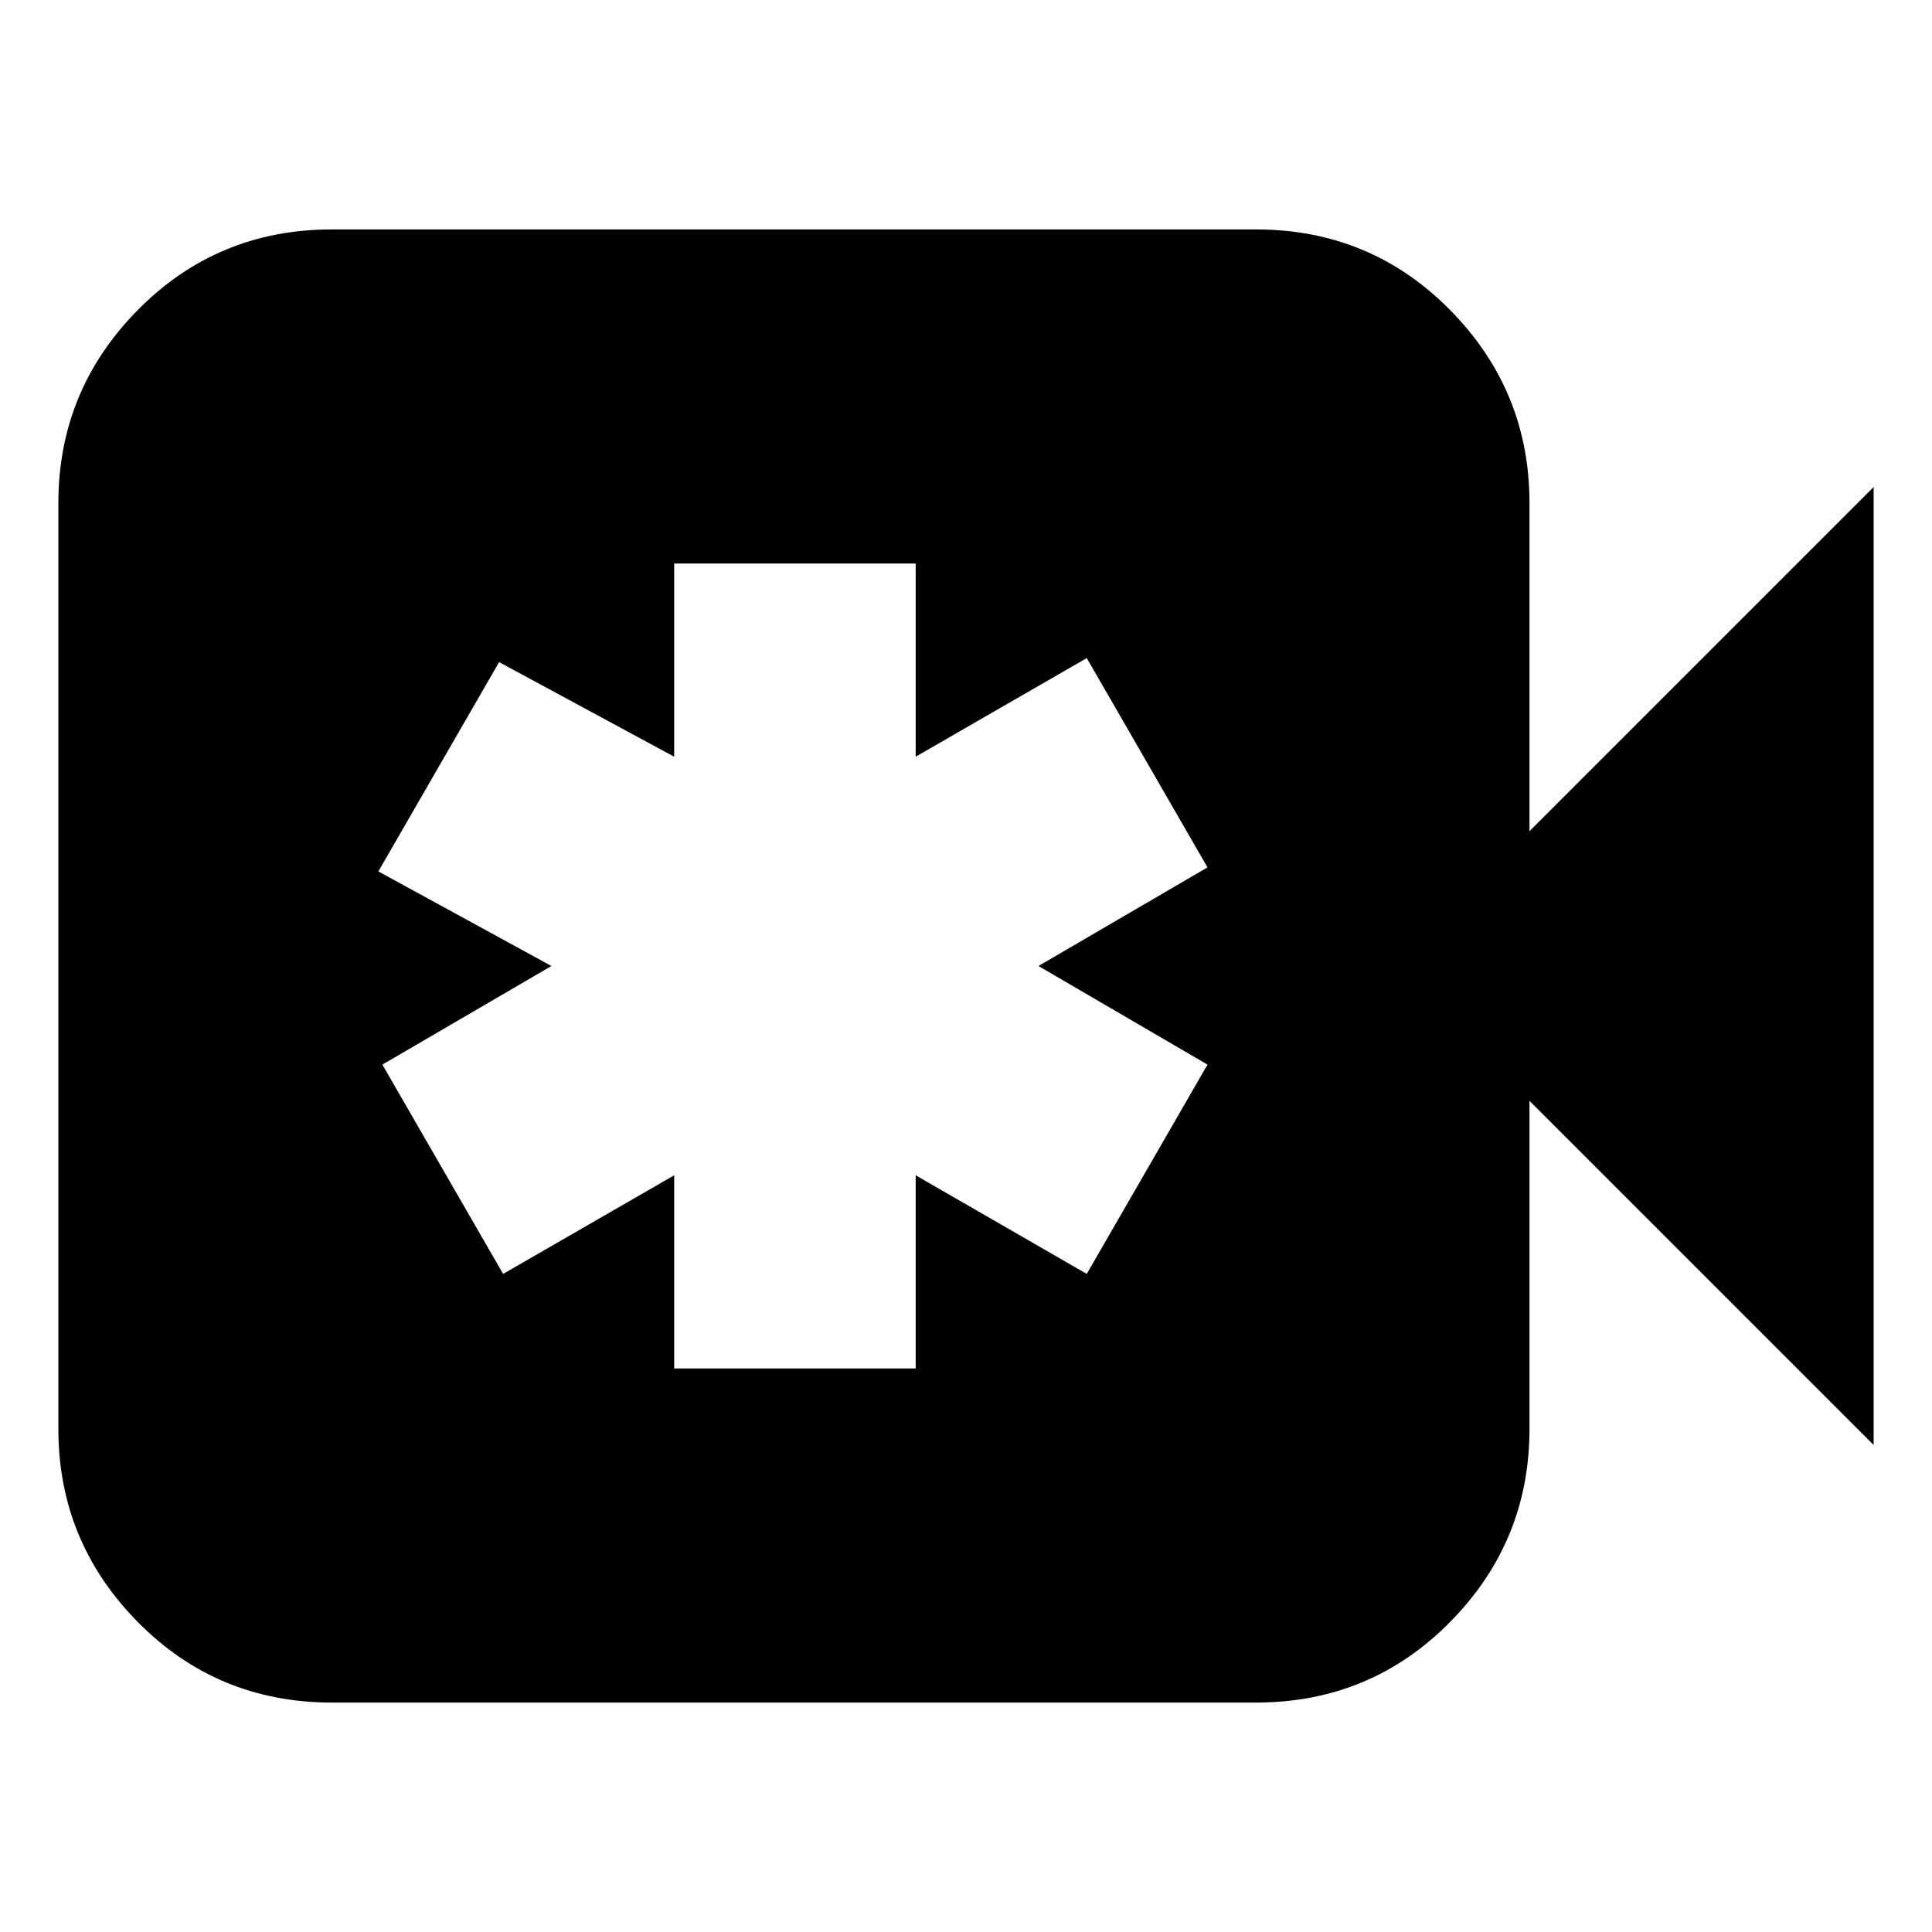 <svg xmlns="http://www.w3.org/2000/svg" height="24" viewBox="0 -960 960 960" width="24"><path d="M335-280h120v-96l85 49 60-104-84-49 84-49-60-104-85 49v-96H335v96l-87-47-60 104 86 47-84 49 60 104 85-49v96ZM165-114q-57 0-96.5-40T29-250v-460q0-56 39.5-96t96.5-40h459q57 0 96.5 40t39.5 96v163l171-171v476L760-413v163q0 56-39.5 96T624-114H165Z"/></svg>